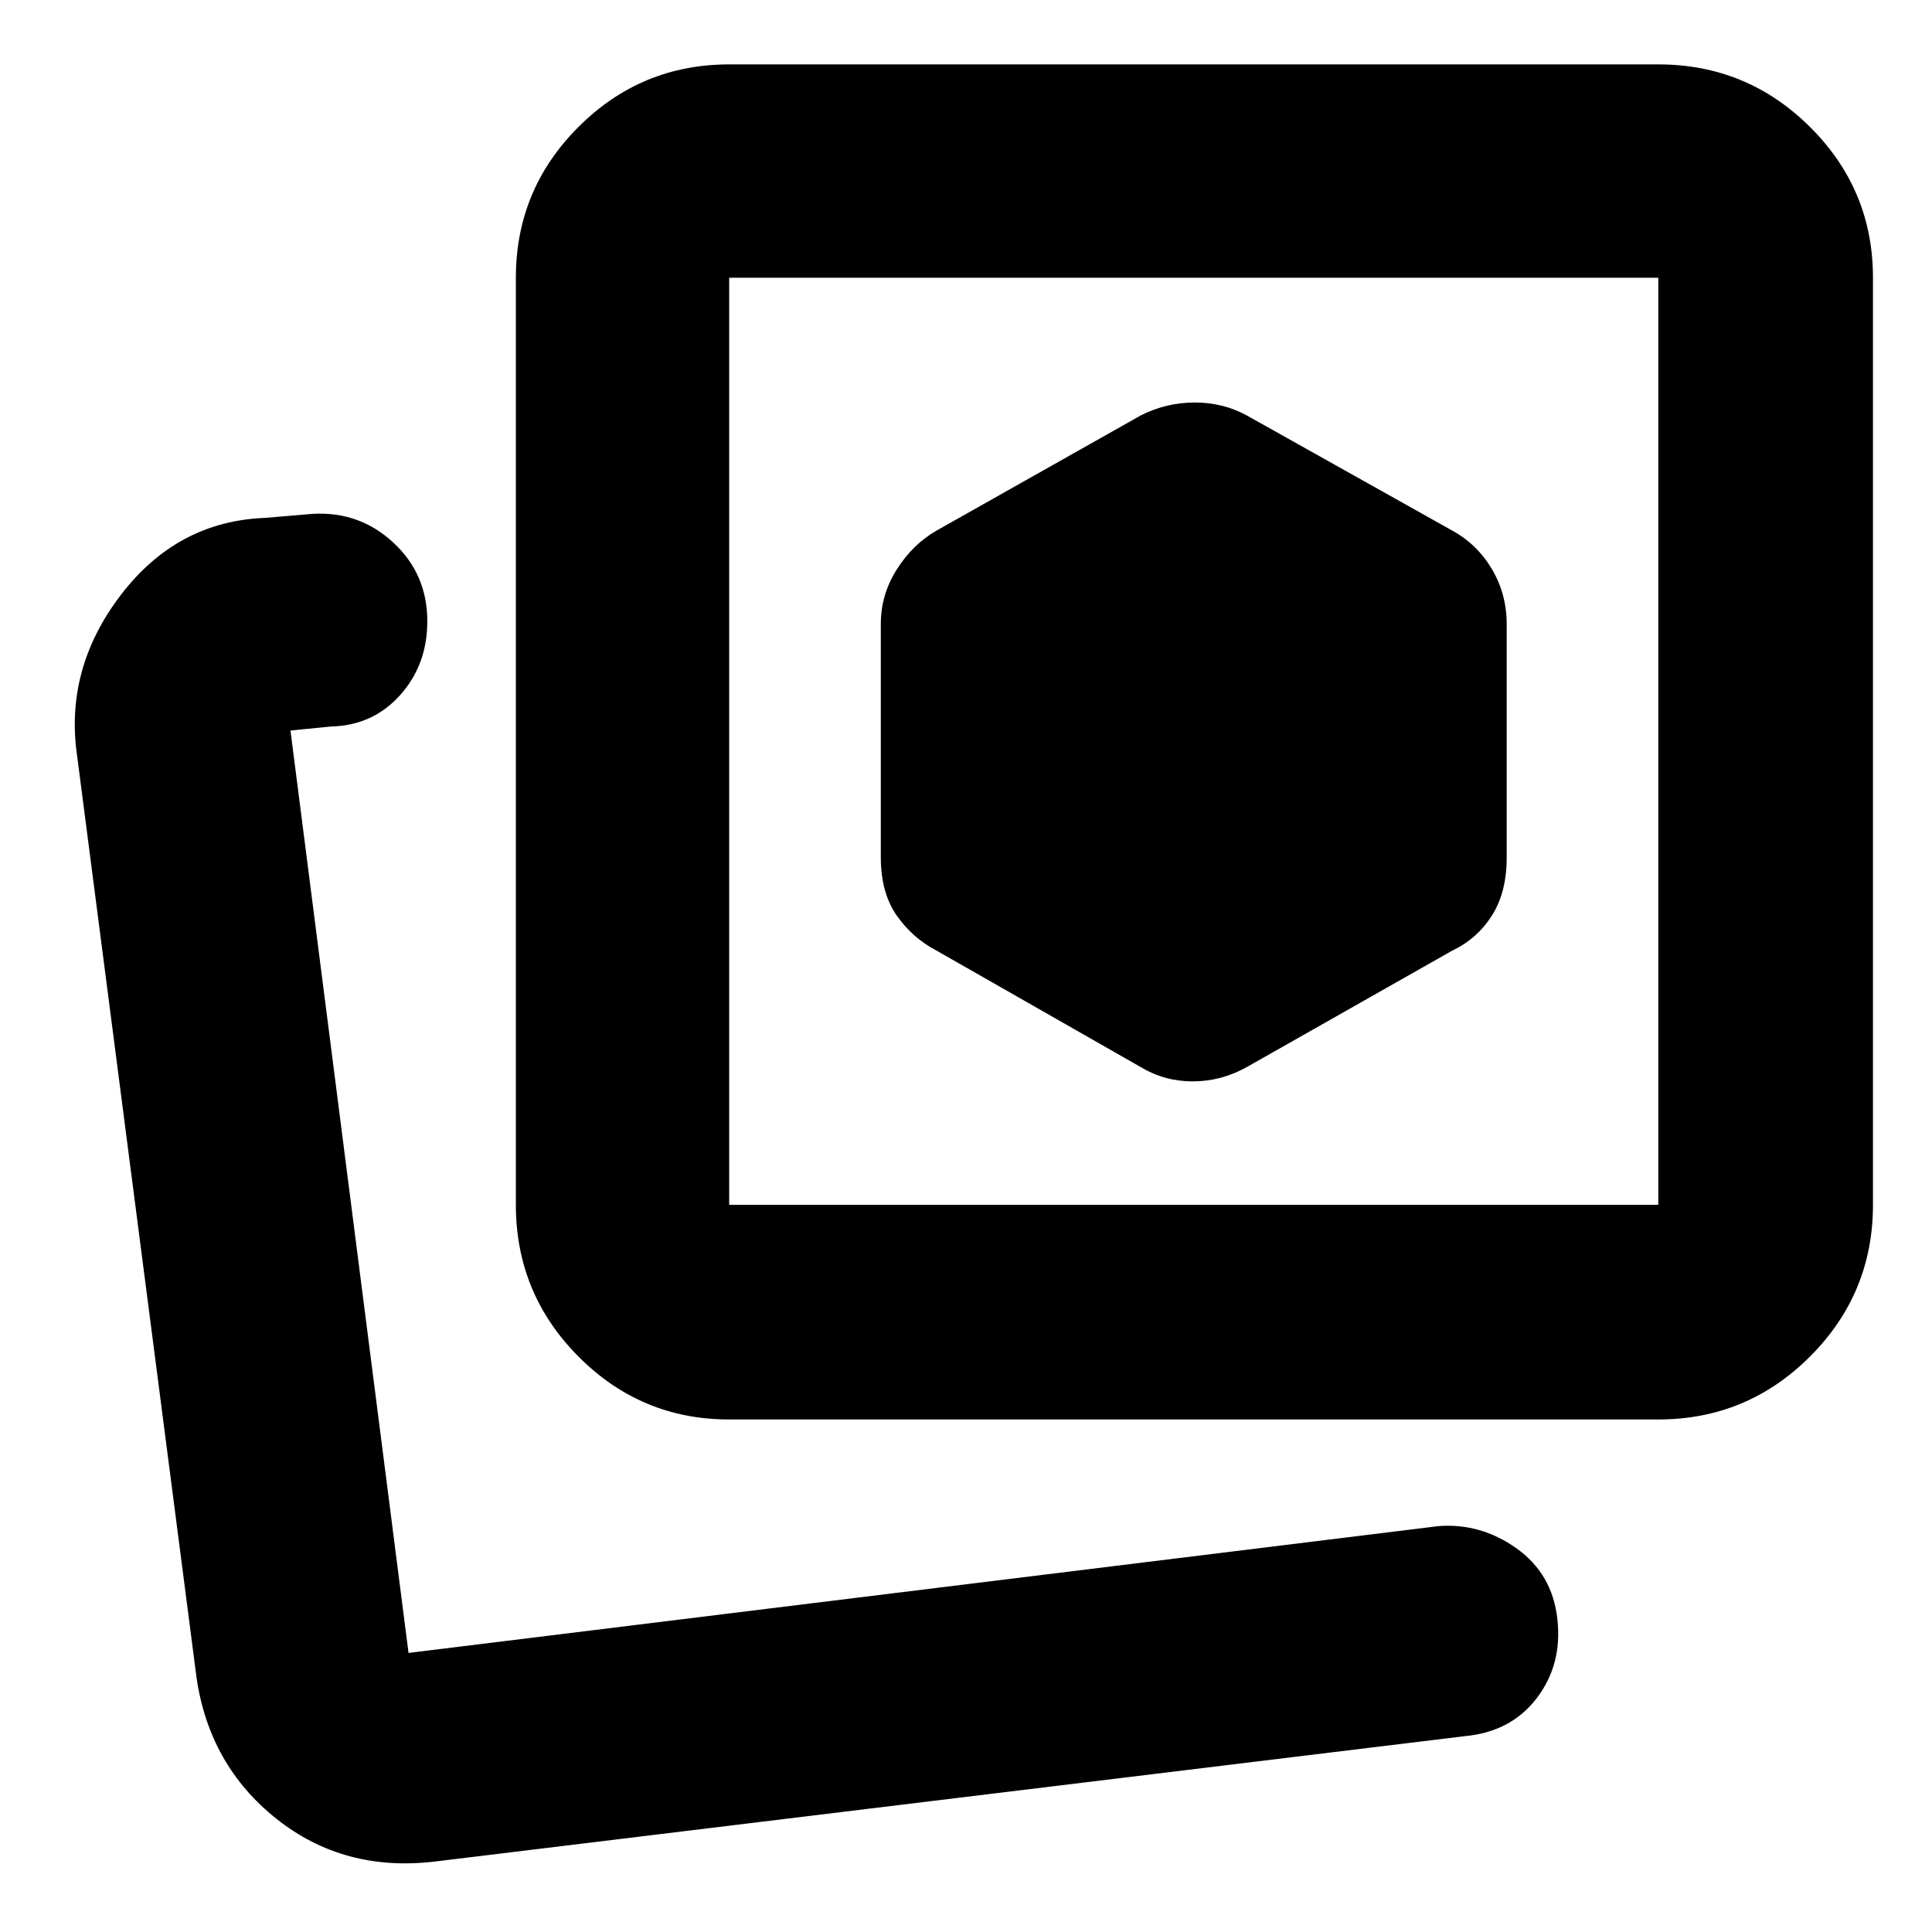 <svg xmlns="http://www.w3.org/2000/svg" height="40" viewBox="0 -960 960 960" width="40"><path d="m619.33-429.67 102.34-58q12.36-5.89 19.68-17.44t7.32-28.75v-115.88q0-15.06-7.32-27.42-7.32-12.36-19.68-19.17l-102.34-57.34q-11.7-6.33-25.68-6.33T567-753.67l-101.67 57.34q-11.83 6.81-19.75 19.32-7.91 12.52-7.91 27.01v115.88q0 17.77 7.91 29.04 7.92 11.27 19.75 17.41l101.67 58q11.7 7 25.68 7 13.99 0 26.65-7Zm-257 175q-43.82 0-74.91-31.28-31.09-31.28-31.09-75.38V-822q0-43.82 31.09-74.91Q318.51-928 362.33-928H824q44.1 0 75.38 31.09 31.29 31.09 31.29 74.91v460.67q0 44.1-31.29 75.38-31.28 31.28-75.38 31.28H362.33Zm0-106.66H824V-822H362.33v460.67Zm231.34-230.34Zm-391 453ZM216-35q-45.17 5.33-78.58-21.21-33.41-26.55-39.75-70.12l-59.34-458Q32-627.64 60-664.32q28-36.68 71.73-38.35l23.6-2q23.34-1.33 40.17 14.33 16.83 15.65 16.83 39.02 0 21.7-13.58 36.79-13.58 15.08-34.35 15.53l-20.07 2L203-138.67l511.67-63q21.02-1.66 38.88 11.04 17.85 12.7 20.32 35.26 2.46 22.56-10.31 39.23Q750.78-99.47 728-97.33L216-35Z"/></svg>